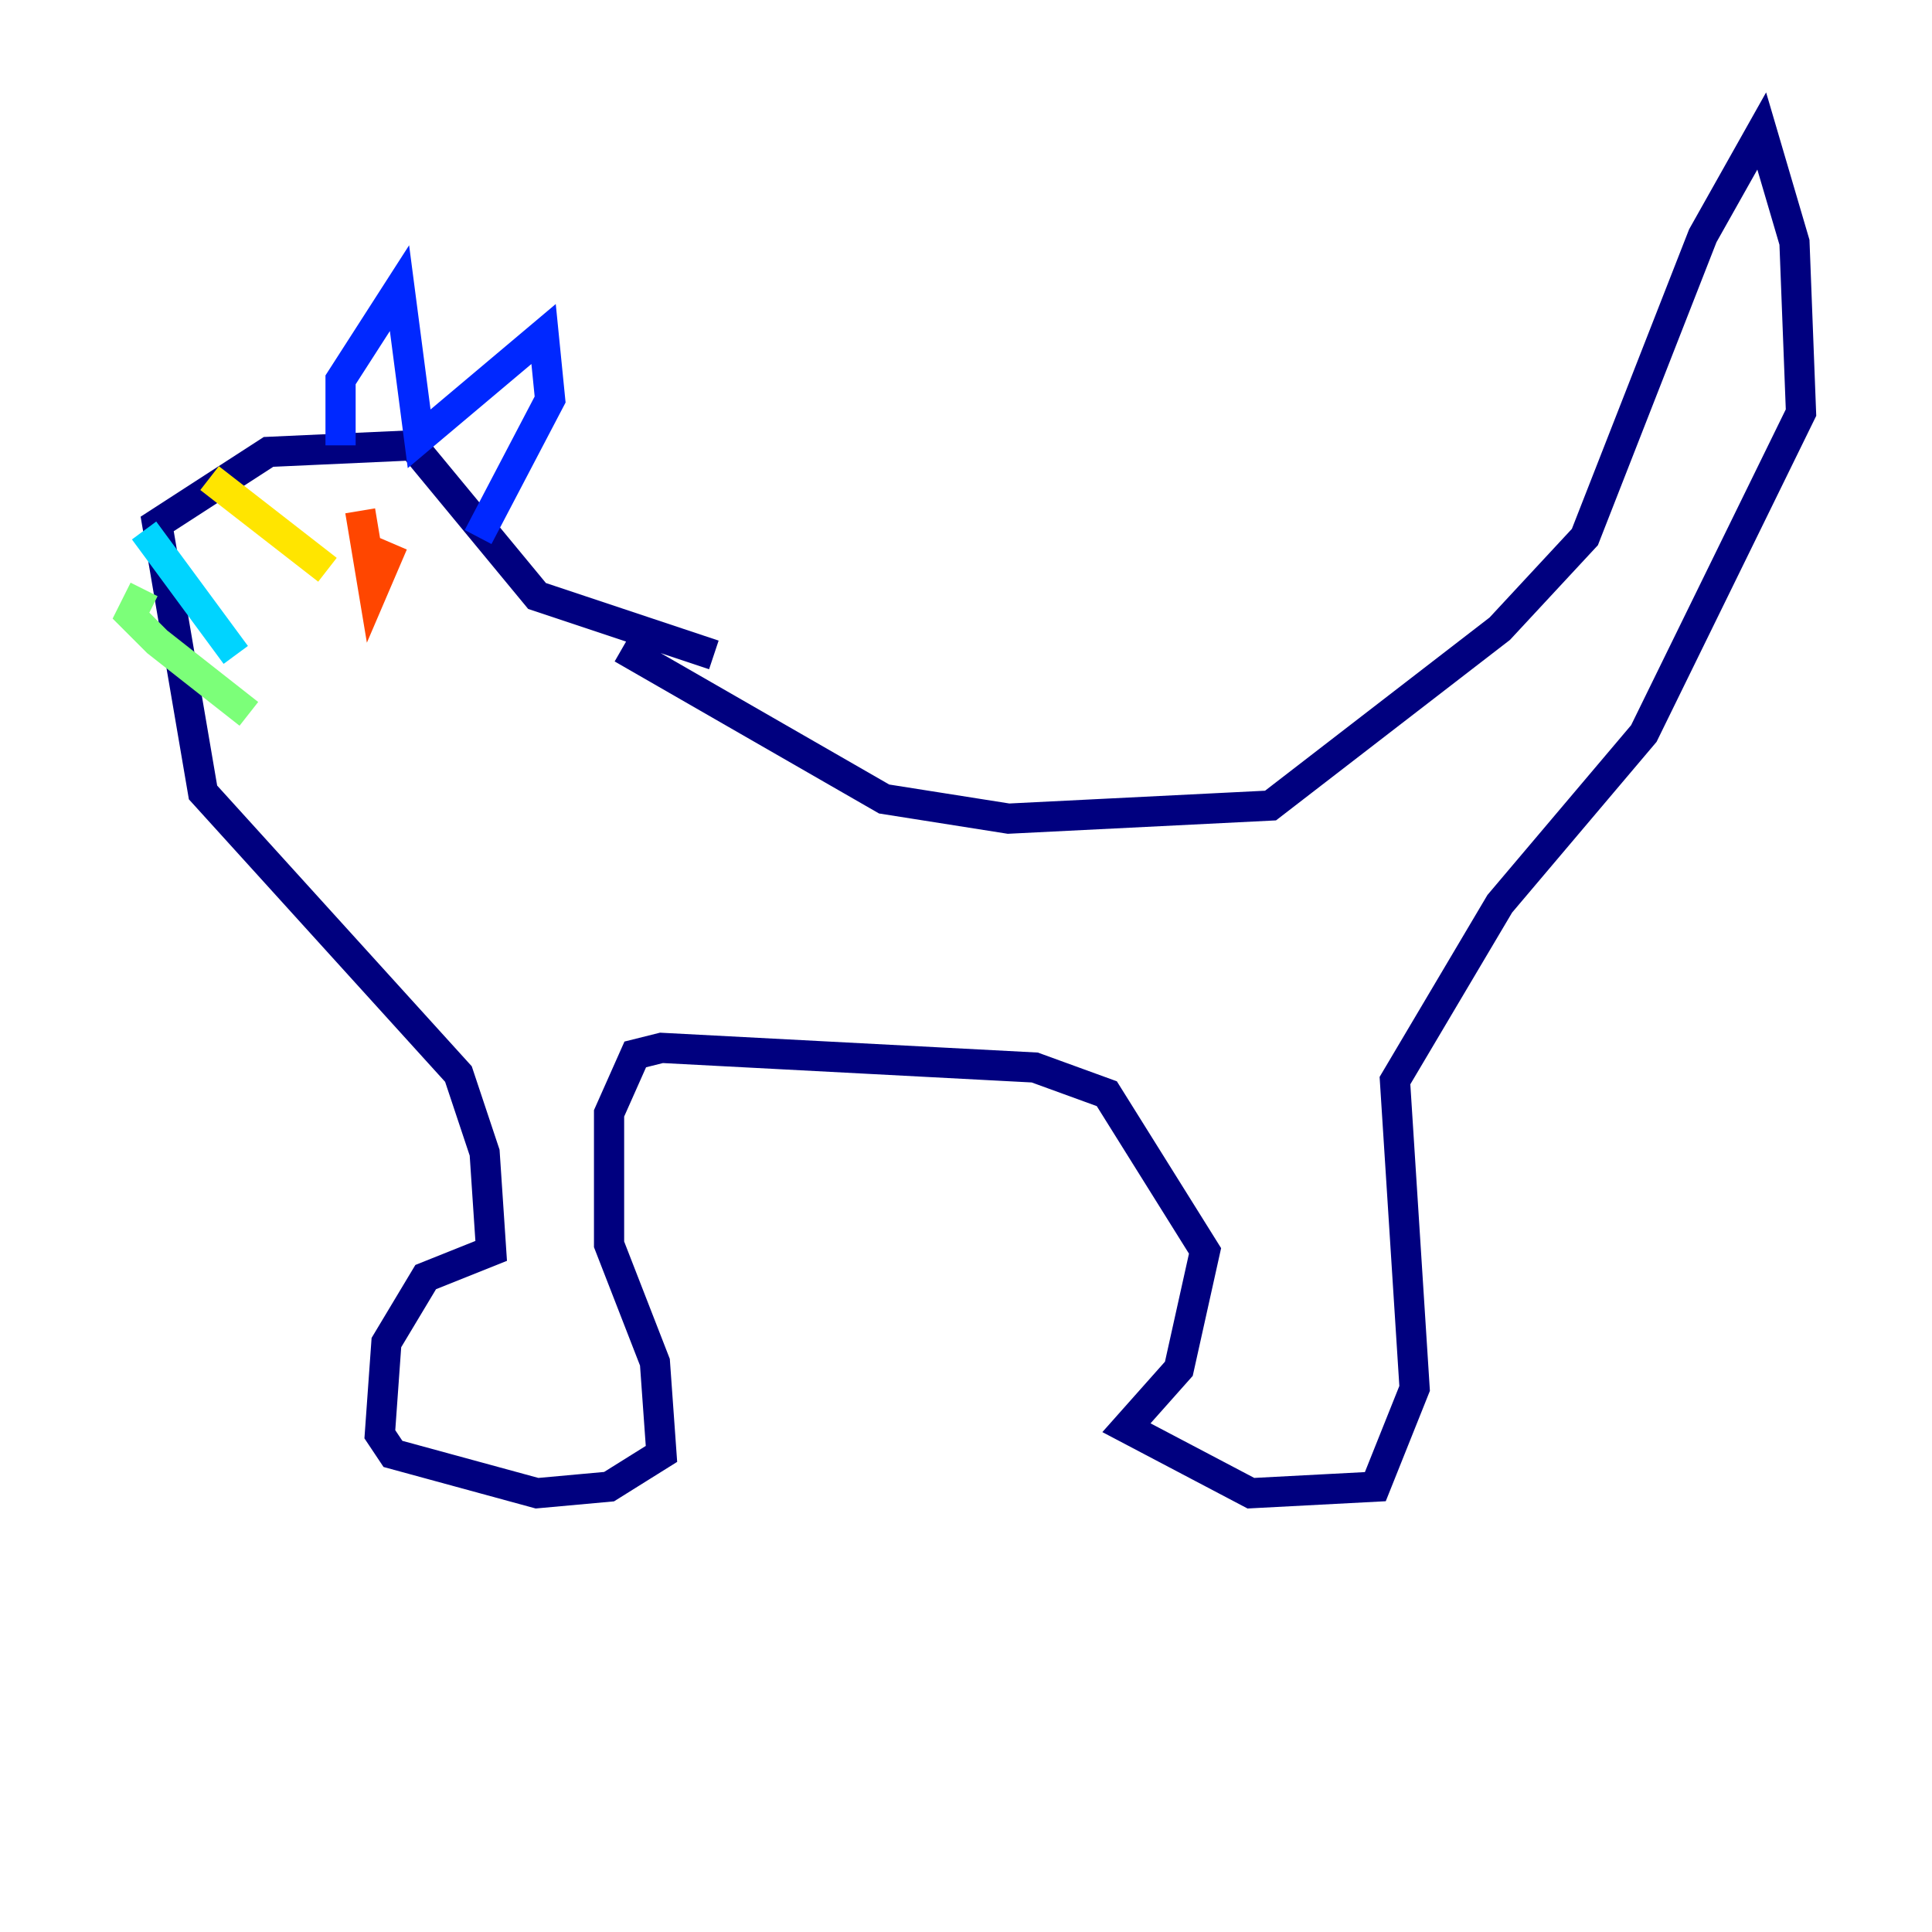 <?xml version="1.0" encoding="utf-8" ?>
<svg baseProfile="tiny" height="128" version="1.2" viewBox="0,0,128,128" width="128" xmlns="http://www.w3.org/2000/svg" xmlns:ev="http://www.w3.org/2001/xml-events" xmlns:xlink="http://www.w3.org/1999/xlink"><defs /><polyline fill="none" points="41.22,42.956 58.576,52.936 66.82,54.237 84.176,53.37 99.363,41.654 105.003,35.58 112.814,15.62 116.719,8.678 118.888,16.054 119.322,27.336 108.909,48.597 99.363,59.878 92.42,71.593 93.722,91.986 91.119,98.495 82.875,98.929 74.63,94.59 78.102,90.685 79.837,82.875 73.329,72.461 68.556,70.725 43.824,69.424 42.088,69.858 40.352,73.763 40.352,82.441 43.39,90.251 43.824,96.325 40.352,98.495 35.58,98.929 26.034,96.325 25.166,95.024 25.6,88.949 28.203,84.61 32.542,82.875 32.108,76.366 30.373,71.159 13.451,52.502 10.414,34.712 17.79,29.939 27.336,29.505 35.58,39.485 47.295,43.39" stroke="#00007f" stroke-width="2" /><polyline fill="none" points="22.563,29.505 22.563,25.166 26.468,19.091 27.77,29.071 36.014,22.129 36.447,26.468 31.675,35.58" stroke="#0028ff" stroke-width="2" /><polyline fill="none" points="9.546,35.146 15.62,43.39" stroke="#00d4ff" stroke-width="2" /><polyline fill="none" points="9.546,39.051 8.678,40.786 10.414,42.522 16.488,47.295" stroke="#7cff79" stroke-width="2" /><polyline fill="none" points="13.885,31.675 21.695,37.749" stroke="#ffe500" stroke-width="2" /><polyline fill="none" points="23.864,33.844 24.732,39.051 26.034,36.014" stroke="#ff4600" stroke-width="2" /><polyline fill="none" points="10.414,31.675 10.414,31.675" stroke="#7f0000" stroke-width="2" /></svg>